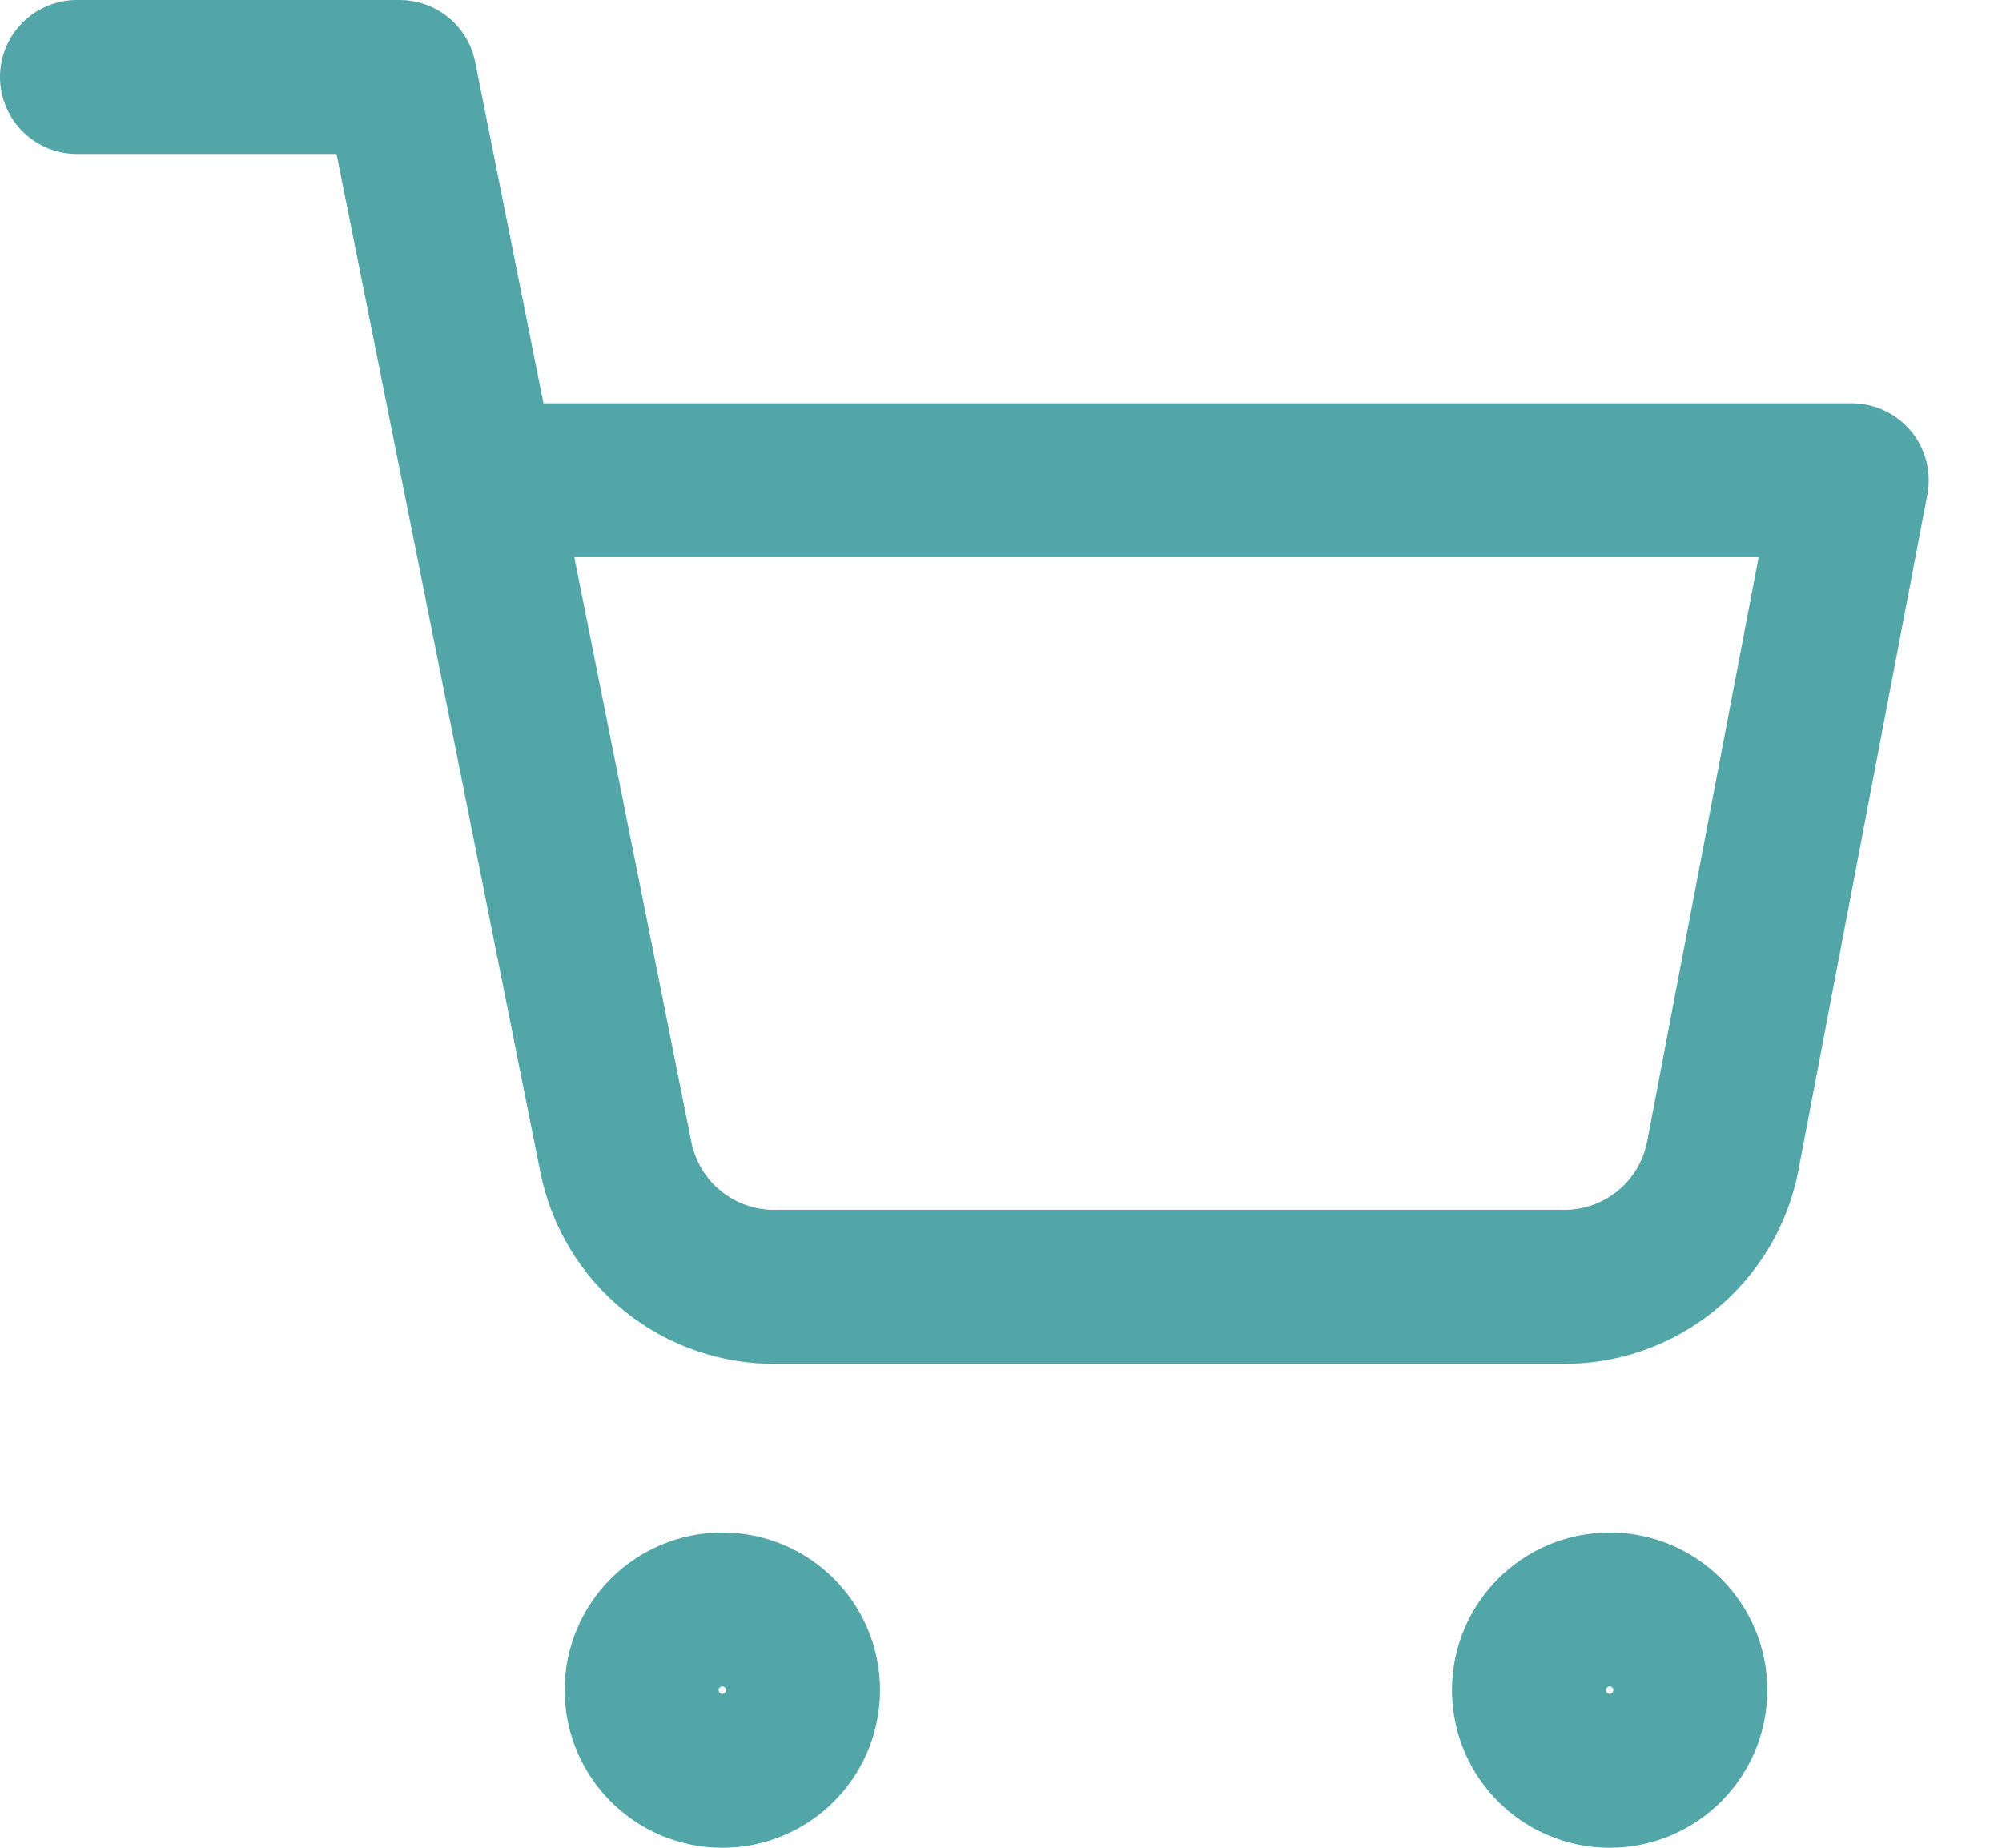 <svg width="26" height="24" viewBox="0 0 26 24" fill="none" xmlns="http://www.w3.org/2000/svg">
<path d="M9.381 23C9.96 23 10.429 22.531 10.429 21.952C10.429 21.374 9.96 20.905 9.381 20.905C8.802 20.905 8.333 21.374 8.333 21.952C8.333 22.531 8.802 23 9.381 23Z" stroke="#52A6A8" stroke-width="2" stroke-linecap="round" stroke-linejoin="round"/>
<path d="M20.905 23C21.483 23 21.952 22.531 21.952 21.952C21.952 21.374 21.483 20.905 20.905 20.905C20.326 20.905 19.857 21.374 19.857 21.952C19.857 22.531 20.326 23 20.905 23Z" stroke="#52A6A8" stroke-width="2" stroke-linecap="round" stroke-linejoin="round"/>
<path d="M1 1H5.19L7.998 15.028C8.094 15.51 8.356 15.943 8.739 16.252C9.122 16.56 9.602 16.724 10.093 16.714H20.276C20.768 16.724 21.247 16.56 21.63 16.252C22.013 15.943 22.276 15.51 22.371 15.028L24.048 6.238H6.238" stroke="#52A6A8" stroke-width="2" stroke-linecap="round" stroke-linejoin="round"/>
</svg>
